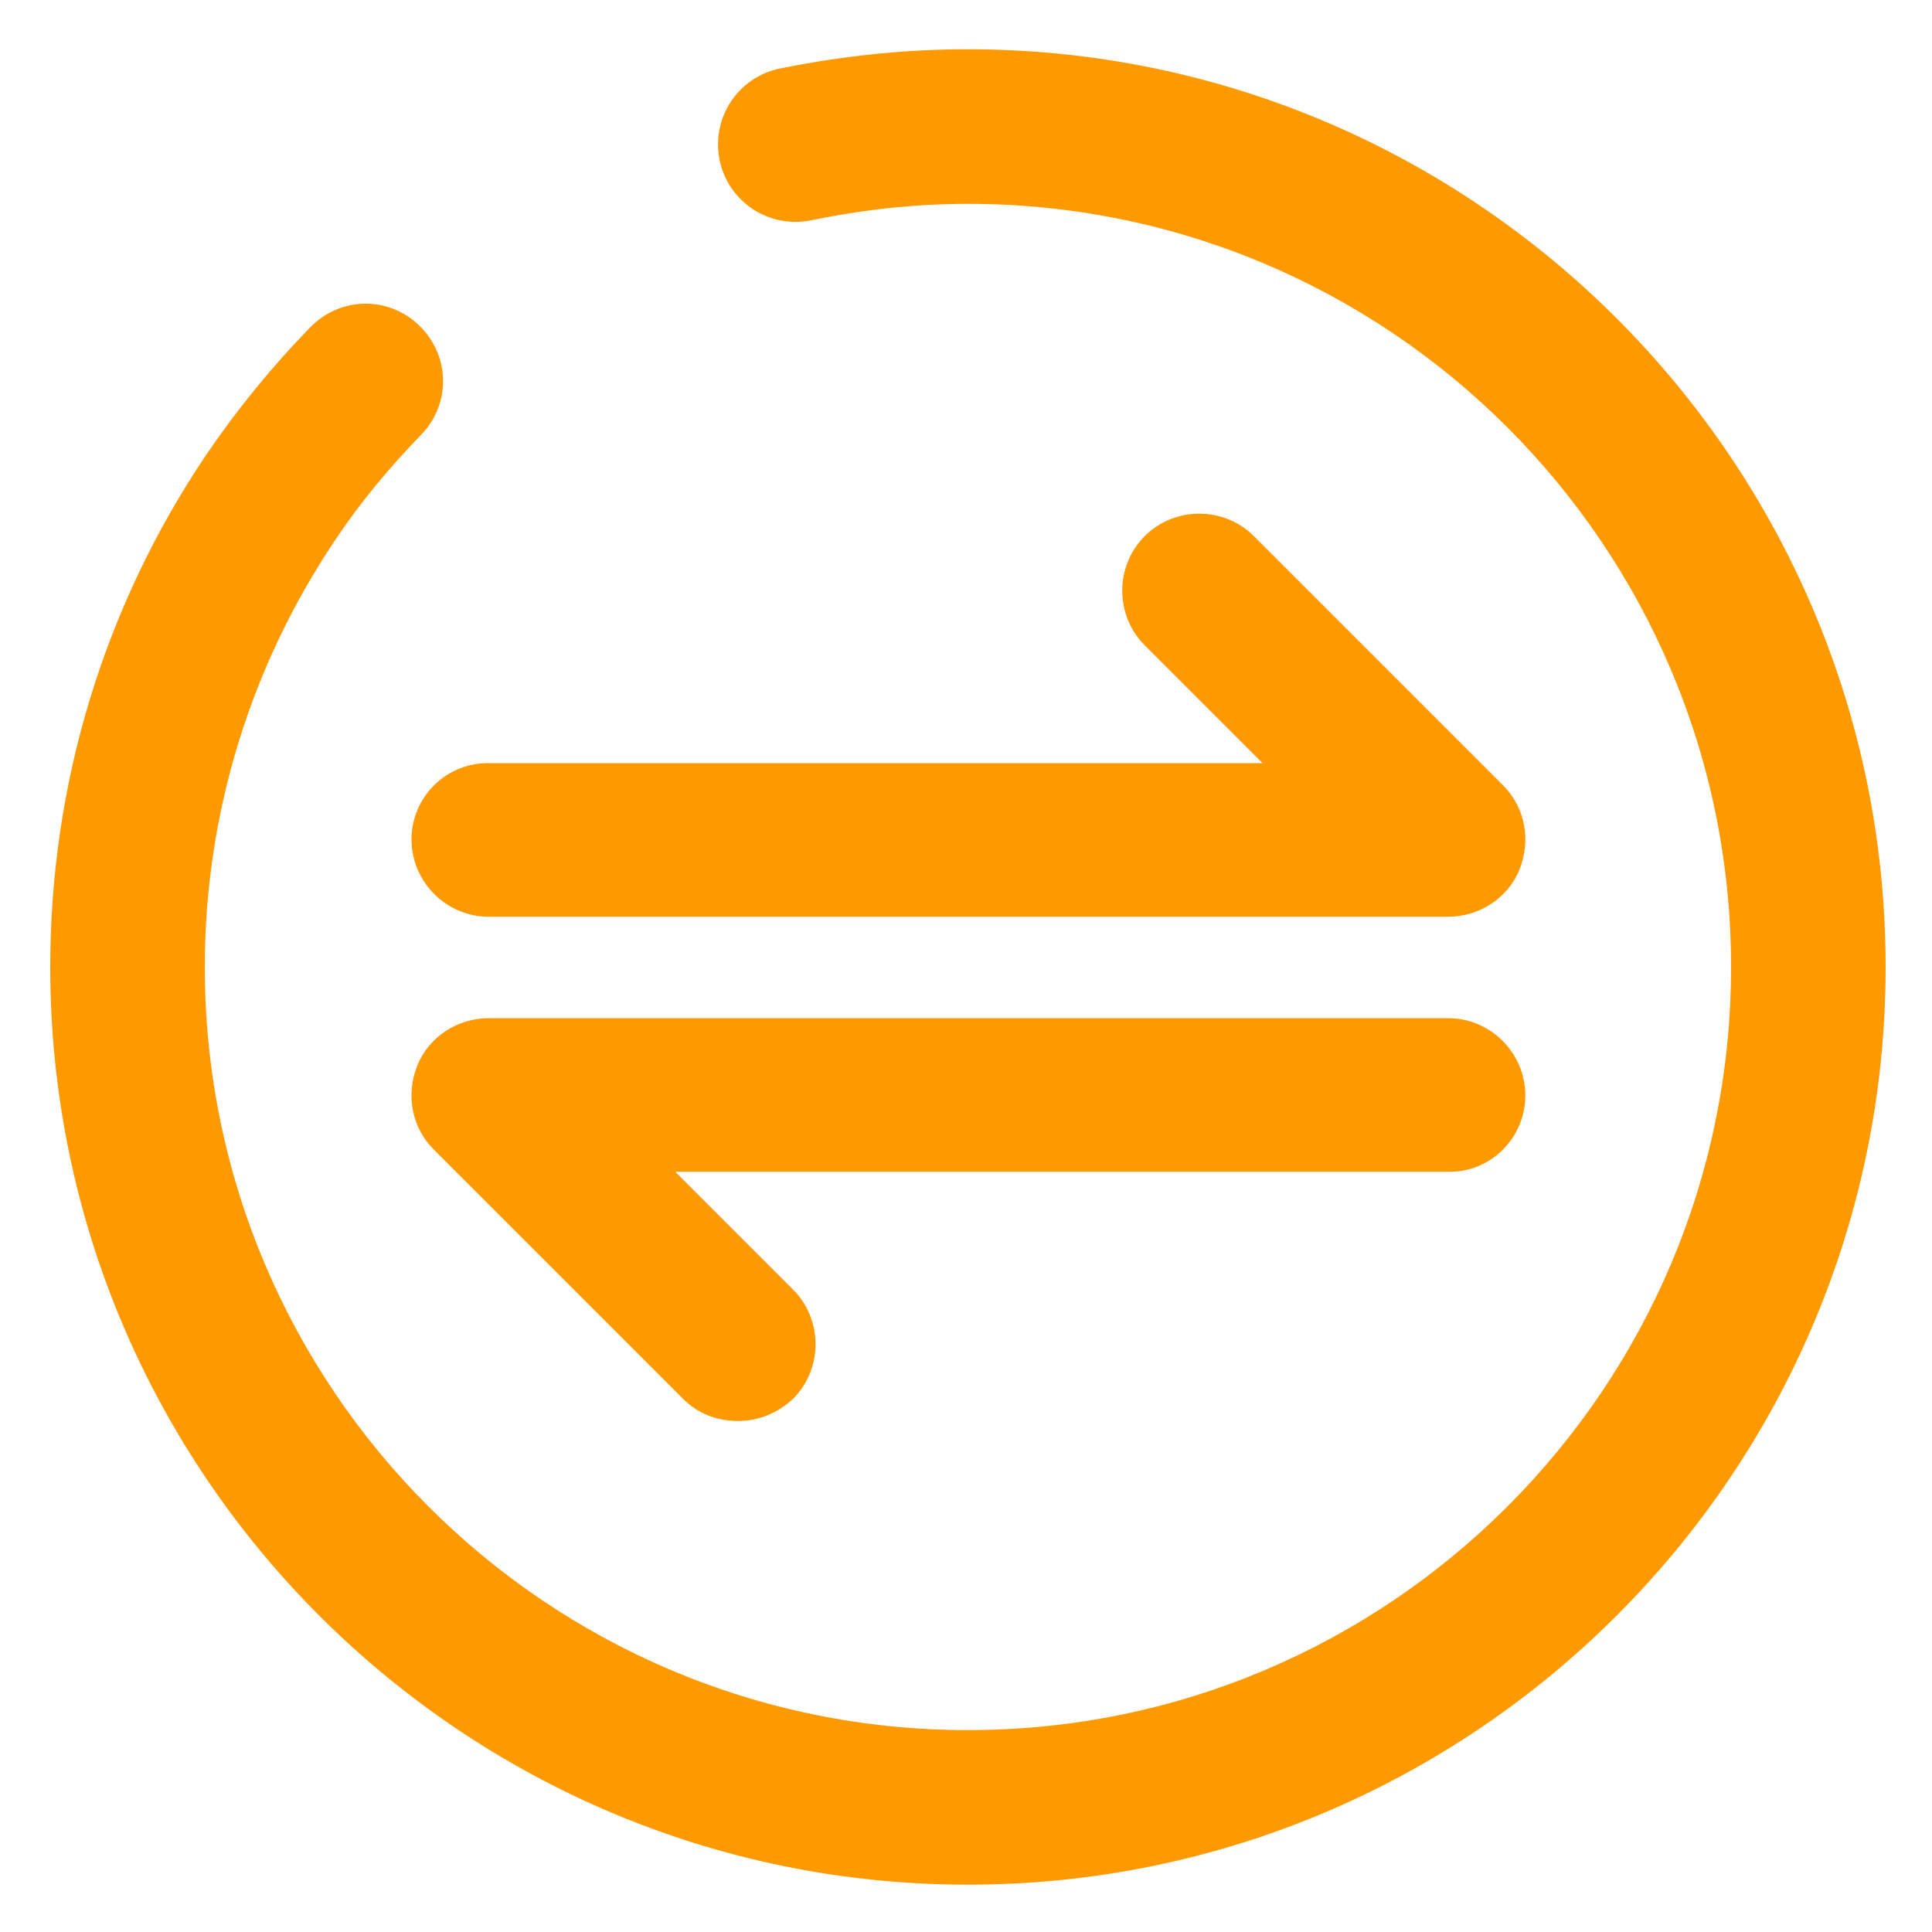 <?xml version="1.0" standalone="no"?><!DOCTYPE svg PUBLIC "-//W3C//DTD SVG 1.1//EN" "http://www.w3.org/Graphics/SVG/1.1/DTD/svg11.dtd"><svg t="1610350483065" class="icon" viewBox="0 0 1024 1024" version="1.1" xmlns="http://www.w3.org/2000/svg" p-id="2749" xmlns:xlink="http://www.w3.org/1999/xlink" width="200" height="200"><defs><style type="text/css"></style></defs><path d="M513.024 26.112c-33.792 0-67.072 3.584-99.84 10.24-22.016 4.608-36.352 26.112-31.744 48.64 4.608 22.016 26.112 36.352 48.64 31.744 27.136-5.632 55.296-8.704 82.944-8.704 223.232 0 404.48 181.248 404.48 404.48s-181.248 404.48-404.48 404.48-404.48-181.248-404.48-404.48c0-80.896 24.064-159.232 69.12-226.304 13.312-19.968 28.672-38.4 45.568-55.808 15.872-16.384 15.36-41.984-1.024-57.856-16.384-15.872-41.984-15.36-57.856 1.024-19.968 20.48-38.4 43.008-54.784 67.072C55.296 321.024 26.624 415.232 26.624 512.512c0 268.288 218.112 486.4 486.4 486.4s486.4-218.112 486.4-486.4-218.112-486.4-486.4-486.4z" fill="#FF9900" p-id="2750"></path><path d="M218.112 444.928c0 22.528 18.432 40.96 40.96 40.96h508.416c16.384 0 31.744-9.728 37.888-25.088s3.072-32.768-8.704-44.544l-132.096-132.096c-15.872-15.872-41.984-15.872-57.856 0-15.872 15.872-15.872 41.984 0 57.856L669.184 404.48h-409.6c-23.04-0.512-41.472 17.92-41.472 40.448zM808.448 580.608c0-22.528-18.432-40.96-40.96-40.96H259.072c-16.384 0-31.744 9.728-37.888 25.088s-3.072 32.768 8.704 44.544l132.096 132.096c8.192 8.192 18.432 11.776 29.184 11.776s20.992-4.096 29.184-11.776c15.872-15.872 15.872-41.984 0-57.856l-62.464-62.464h409.6c22.528 0.512 40.96-17.92 40.96-40.448z" fill="#FF9900" p-id="2751"></path></svg>